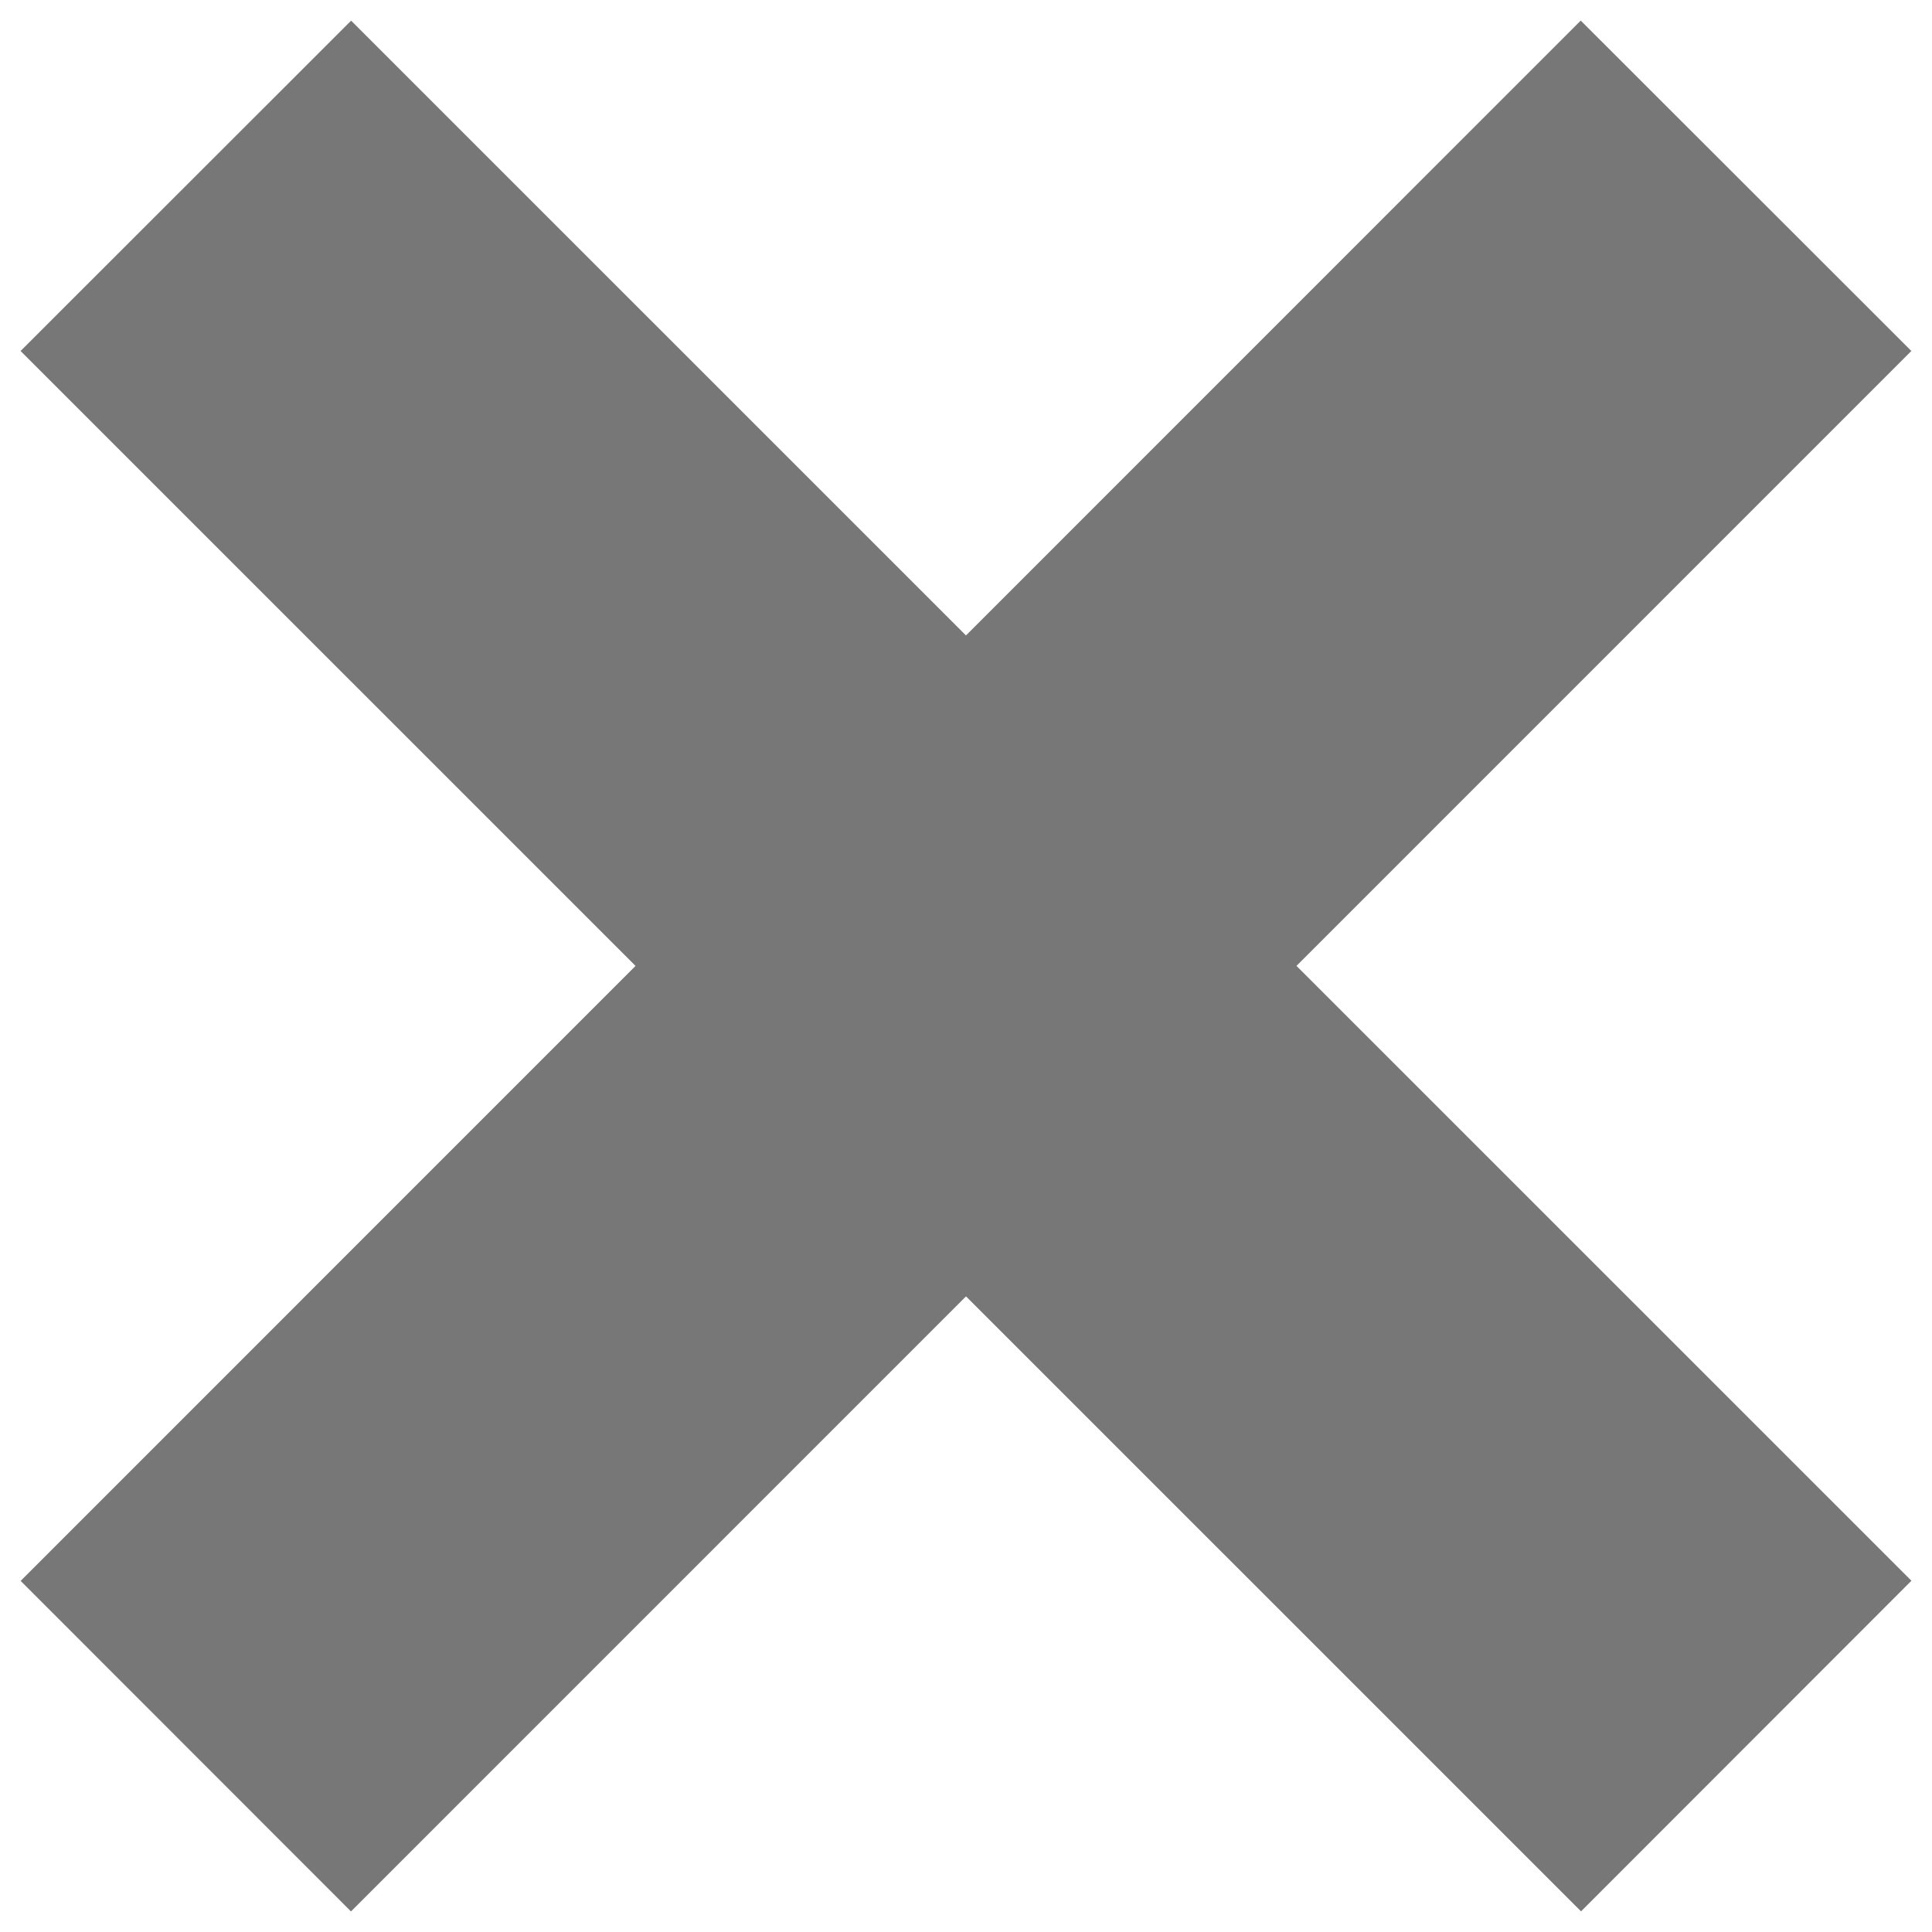 <svg xmlns="http://www.w3.org/2000/svg" width="48" height="48" viewBox="0 0 1024 1024" fill="#777"><path d="M1013.097 837.82L687.163 511.937l325.894-325.912L837.823 10.907 511.99 336.792 186.096 10.95 10.904 186.036l325.942 325.92-325.9 325.95L186.032 1013.1l325.973-325.996 325.973 325.954z"/></svg>
